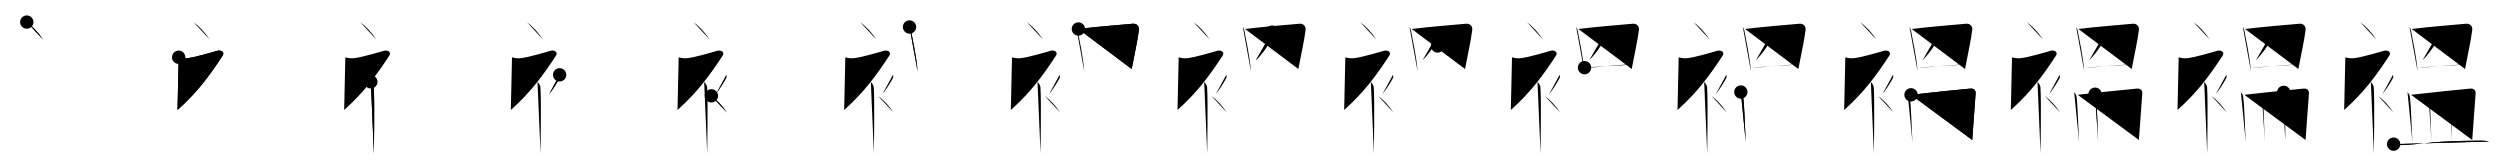 <svg class="stroke_order_diagram--svg_container_for_518662bcd5dda79658001573" style="height: 100px; width: 1500px;" viewbox="0 0 1500 100"><desc>Created with Snap</desc><defs></defs><line class="stroke_order_diagram--bounding_box" x1="1" x2="1499" y1="1" y2="1"></line><line class="stroke_order_diagram--bounding_box" x1="1" x2="1" y1="1" y2="99"></line><line class="stroke_order_diagram--bounding_box" x1="1" x2="1499" y1="99" y2="99"></line><line class="stroke_order_diagram--guide_line" x1="0" x2="1500" y1="50" y2="50"></line><line class="stroke_order_diagram--guide_line" x1="50" x2="50" y1="1" y2="99"></line><line class="stroke_order_diagram--bounding_box" x1="99" x2="99" y1="1" y2="99"></line><path class="stroke_order_diagram--current_path" d="M20.08,17.25c3.33,2.47,6.9,6.18,9.75,10.5" id="kvg:0891e-s1" kvg:type="㇔" transform="matrix(1,0,0,1,-4,-4)" xmlns:kvg="http://kanjivg.tagaini.net"></path><path class="stroke_order_diagram--current_path" d="M20.08,17.25c3.33,2.47,6.9,6.18,9.75,10.5" id="Ske2ya8hgo" kvg:type="㇔" transform="matrix(1,0,0,1,-4,-4)" xmlns:kvg="http://kanjivg.tagaini.net"></path><circle class="stroke_order_diagram--path_start" cx="20.08" cy="17.25" r="4" transform="matrix(1,0,0,1,-4,-4)"></circle><line class="stroke_order_diagram--guide_line" x1="150" x2="150" y1="1" y2="99"></line><line class="stroke_order_diagram--bounding_box" x1="199" x2="199" y1="1" y2="99"></line><path class="stroke_order_diagram--existing_path" d="M20.08,17.25c3.33,2.47,6.9,6.18,9.75,10.5" id="Ske2ya8hgr" kvg:type="㇔" transform="matrix(1,0,0,1,96,-4)" xmlns:kvg="http://kanjivg.tagaini.net"></path><path class="stroke_order_diagram--current_path" d="M11.2,38.36c0.94,0.39,2.85,0.69,4.46,0.61c4.34-0.22,16.37-3.83,18.69-4.49c2.33-0.66,4.58,0.83,3.26,2.85C29.86,49.15,22.75,59,10.5,70" id="kvg:0891e-s2" kvg:type="㇇" transform="matrix(1,0,0,1,96,-4)" xmlns:kvg="http://kanjivg.tagaini.net"></path><path class="stroke_order_diagram--current_path" d="M11.2,38.36c0.94,0.39,2.85,0.69,4.46,0.61c4.34-0.22,16.37-3.83,18.69-4.49c2.33-0.66,4.58,0.83,3.26,2.85C29.86,49.15,22.75,59,10.5,70" id="Ske2ya8hgt" kvg:type="㇇" transform="matrix(1,0,0,1,96,-4)" xmlns:kvg="http://kanjivg.tagaini.net"></path><circle class="stroke_order_diagram--path_start" cx="11.2" cy="38.36" r="4" transform="matrix(1,0,0,1,96,-4)"></circle><line class="stroke_order_diagram--guide_line" x1="250" x2="250" y1="1" y2="99"></line><line class="stroke_order_diagram--bounding_box" x1="299" x2="299" y1="1" y2="99"></line><path class="stroke_order_diagram--existing_path" d="M20.08,17.25c3.33,2.47,6.9,6.18,9.75,10.5" id="Ske2ya8hgw" kvg:type="㇔" transform="matrix(1,0,0,1,196,-4)" xmlns:kvg="http://kanjivg.tagaini.net"></path><path class="stroke_order_diagram--existing_path" d="M11.2,38.36c0.94,0.39,2.85,0.69,4.46,0.61c4.34-0.22,16.37-3.83,18.69-4.49c2.33-0.66,4.58,0.83,3.26,2.85C29.86,49.15,22.75,59,10.5,70" id="Ske2ya8hgx" kvg:type="㇇" transform="matrix(1,0,0,1,196,-4)" xmlns:kvg="http://kanjivg.tagaini.net"></path><path class="stroke_order_diagram--current_path" d="M26.5,53.11c0.12,0.29,1.65,1.53,1.77,3.39c0.57,8.93,0.06,36.7,0.06,39.75" id="kvg:0891e-s3" kvg:type="㇑" transform="matrix(1,0,0,1,196,-4)" xmlns:kvg="http://kanjivg.tagaini.net"></path><path class="stroke_order_diagram--current_path" d="M26.5,53.11c0.12,0.29,1.65,1.53,1.77,3.39c0.57,8.93,0.06,36.7,0.06,39.75" id="Ske2ya8hgz" kvg:type="㇑" transform="matrix(1,0,0,1,196,-4)" xmlns:kvg="http://kanjivg.tagaini.net"></path><circle class="stroke_order_diagram--path_start" cx="26.5" cy="53.11" r="4" transform="matrix(1,0,0,1,196,-4)"></circle><line class="stroke_order_diagram--guide_line" x1="350" x2="350" y1="1" y2="99"></line><line class="stroke_order_diagram--bounding_box" x1="399" x2="399" y1="1" y2="99"></line><path class="stroke_order_diagram--existing_path" d="M20.08,17.25c3.33,2.47,6.9,6.18,9.75,10.5" id="Ske2ya8hg12" kvg:type="㇔" transform="matrix(1,0,0,1,296,-4)" xmlns:kvg="http://kanjivg.tagaini.net"></path><path class="stroke_order_diagram--existing_path" d="M11.2,38.36c0.94,0.39,2.85,0.69,4.46,0.61c4.34-0.22,16.37-3.83,18.69-4.49c2.33-0.66,4.58,0.83,3.26,2.85C29.86,49.15,22.75,59,10.5,70" id="Ske2ya8hg13" kvg:type="㇇" transform="matrix(1,0,0,1,296,-4)" xmlns:kvg="http://kanjivg.tagaini.net"></path><path class="stroke_order_diagram--existing_path" d="M26.5,53.11c0.12,0.29,1.65,1.53,1.77,3.39c0.57,8.93,0.06,36.7,0.06,39.75" id="Ske2ya8hg14" kvg:type="㇑" transform="matrix(1,0,0,1,296,-4)" xmlns:kvg="http://kanjivg.tagaini.net"></path><path class="stroke_order_diagram--current_path" d="M39.78,48.89c0.17,0.95,0.34,1.21,0,1.9c-1.04,2.09-4.25,7.23-6.33,9.71" id="kvg:0891e-s4" kvg:type="㇒" transform="matrix(1,0,0,1,296,-4)" xmlns:kvg="http://kanjivg.tagaini.net"></path><path class="stroke_order_diagram--current_path" d="M39.78,48.89c0.17,0.95,0.34,1.21,0,1.9c-1.04,2.09-4.25,7.23-6.33,9.71" id="Ske2ya8hg16" kvg:type="㇒" transform="matrix(1,0,0,1,296,-4)" xmlns:kvg="http://kanjivg.tagaini.net"></path><circle class="stroke_order_diagram--path_start" cx="39.78" cy="48.89" r="4" transform="matrix(1,0,0,1,296,-4)"></circle><line class="stroke_order_diagram--guide_line" x1="450" x2="450" y1="1" y2="99"></line><line class="stroke_order_diagram--bounding_box" x1="499" x2="499" y1="1" y2="99"></line><path class="stroke_order_diagram--existing_path" d="M20.08,17.25c3.33,2.47,6.9,6.18,9.75,10.5" id="Ske2ya8hg19" kvg:type="㇔" transform="matrix(1,0,0,1,396,-4)" xmlns:kvg="http://kanjivg.tagaini.net"></path><path class="stroke_order_diagram--existing_path" d="M11.2,38.36c0.94,0.39,2.85,0.69,4.46,0.61c4.34-0.22,16.37-3.83,18.69-4.49c2.33-0.66,4.58,0.83,3.26,2.85C29.86,49.15,22.75,59,10.5,70" id="Ske2ya8hg1a" kvg:type="㇇" transform="matrix(1,0,0,1,396,-4)" xmlns:kvg="http://kanjivg.tagaini.net"></path><path class="stroke_order_diagram--existing_path" d="M26.5,53.11c0.12,0.29,1.65,1.53,1.77,3.39c0.57,8.93,0.06,36.7,0.06,39.75" id="Ske2ya8hg1b" kvg:type="㇑" transform="matrix(1,0,0,1,396,-4)" xmlns:kvg="http://kanjivg.tagaini.net"></path><path class="stroke_order_diagram--existing_path" d="M39.78,48.89c0.17,0.95,0.34,1.21,0,1.9c-1.04,2.09-4.25,7.23-6.33,9.71" id="Ske2ya8hg1c" kvg:type="㇒" transform="matrix(1,0,0,1,396,-4)" xmlns:kvg="http://kanjivg.tagaini.net"></path><path class="stroke_order_diagram--current_path" d="M30.83,61.5c3.16,2.35,6.54,5.88,9.25,10" id="kvg:0891e-s5" kvg:type="㇔" transform="matrix(1,0,0,1,396,-4)" xmlns:kvg="http://kanjivg.tagaini.net"></path><path class="stroke_order_diagram--current_path" d="M30.83,61.5c3.16,2.35,6.54,5.88,9.25,10" id="Ske2ya8hg1e" kvg:type="㇔" transform="matrix(1,0,0,1,396,-4)" xmlns:kvg="http://kanjivg.tagaini.net"></path><circle class="stroke_order_diagram--path_start" cx="30.83" cy="61.5" r="4" transform="matrix(1,0,0,1,396,-4)"></circle><line class="stroke_order_diagram--guide_line" x1="550" x2="550" y1="1" y2="99"></line><line class="stroke_order_diagram--bounding_box" x1="599" x2="599" y1="1" y2="99"></line><path class="stroke_order_diagram--existing_path" d="M20.08,17.25c3.33,2.47,6.9,6.18,9.75,10.5" id="Ske2ya8hg1h" kvg:type="㇔" transform="matrix(1,0,0,1,496,-4)" xmlns:kvg="http://kanjivg.tagaini.net"></path><path class="stroke_order_diagram--existing_path" d="M11.2,38.36c0.94,0.39,2.85,0.69,4.46,0.61c4.34-0.22,16.37-3.83,18.69-4.49c2.33-0.66,4.58,0.83,3.26,2.85C29.86,49.15,22.75,59,10.5,70" id="Ske2ya8hg1i" kvg:type="㇇" transform="matrix(1,0,0,1,496,-4)" xmlns:kvg="http://kanjivg.tagaini.net"></path><path class="stroke_order_diagram--existing_path" d="M26.5,53.11c0.12,0.29,1.65,1.53,1.77,3.39c0.57,8.93,0.06,36.7,0.06,39.75" id="Ske2ya8hg1j" kvg:type="㇑" transform="matrix(1,0,0,1,496,-4)" xmlns:kvg="http://kanjivg.tagaini.net"></path><path class="stroke_order_diagram--existing_path" d="M39.78,48.89c0.17,0.95,0.34,1.21,0,1.9c-1.04,2.09-4.25,7.23-6.33,9.71" id="Ske2ya8hg1k" kvg:type="㇒" transform="matrix(1,0,0,1,496,-4)" xmlns:kvg="http://kanjivg.tagaini.net"></path><path class="stroke_order_diagram--existing_path" d="M30.83,61.5c3.16,2.35,6.54,5.88,9.25,10" id="Ske2ya8hg1l" kvg:type="㇔" transform="matrix(1,0,0,1,496,-4)" xmlns:kvg="http://kanjivg.tagaini.net"></path><path class="stroke_order_diagram--current_path" d="M49.71,20.19c0.38,0.46,0.85,1.72,0.95,2.32c0.82,5.05,3.09,14.27,3.93,24.49" id="kvg:0891e-s6" kvg:type="㇑" transform="matrix(1,0,0,1,496,-4)" xmlns:kvg="http://kanjivg.tagaini.net"></path><path class="stroke_order_diagram--current_path" d="M49.71,20.19c0.38,0.46,0.85,1.72,0.95,2.32c0.82,5.05,3.09,14.27,3.93,24.49" id="Ske2ya8hg1n" kvg:type="㇑" transform="matrix(1,0,0,1,496,-4)" xmlns:kvg="http://kanjivg.tagaini.net"></path><circle class="stroke_order_diagram--path_start" cx="49.71" cy="20.19" r="4" transform="matrix(1,0,0,1,496,-4)"></circle><line class="stroke_order_diagram--guide_line" x1="650" x2="650" y1="1" y2="99"></line><line class="stroke_order_diagram--bounding_box" x1="699" x2="699" y1="1" y2="99"></line><path class="stroke_order_diagram--existing_path" d="M20.08,17.25c3.33,2.47,6.9,6.18,9.75,10.5" id="Ske2ya8hg1q" kvg:type="㇔" transform="matrix(1,0,0,1,596,-4)" xmlns:kvg="http://kanjivg.tagaini.net"></path><path class="stroke_order_diagram--existing_path" d="M11.2,38.36c0.94,0.39,2.85,0.69,4.46,0.61c4.34-0.22,16.37-3.83,18.69-4.49c2.33-0.66,4.58,0.83,3.26,2.85C29.86,49.15,22.75,59,10.5,70" id="Ske2ya8hg1r" kvg:type="㇇" transform="matrix(1,0,0,1,596,-4)" xmlns:kvg="http://kanjivg.tagaini.net"></path><path class="stroke_order_diagram--existing_path" d="M26.5,53.11c0.12,0.29,1.65,1.53,1.77,3.39c0.57,8.93,0.06,36.7,0.06,39.75" id="Ske2ya8hg1s" kvg:type="㇑" transform="matrix(1,0,0,1,596,-4)" xmlns:kvg="http://kanjivg.tagaini.net"></path><path class="stroke_order_diagram--existing_path" d="M39.78,48.89c0.17,0.95,0.34,1.21,0,1.9c-1.04,2.09-4.25,7.23-6.33,9.71" id="Ske2ya8hg1t" kvg:type="㇒" transform="matrix(1,0,0,1,596,-4)" xmlns:kvg="http://kanjivg.tagaini.net"></path><path class="stroke_order_diagram--existing_path" d="M30.83,61.5c3.16,2.35,6.54,5.88,9.25,10" id="Ske2ya8hg1u" kvg:type="㇔" transform="matrix(1,0,0,1,596,-4)" xmlns:kvg="http://kanjivg.tagaini.net"></path><path class="stroke_order_diagram--existing_path" d="M49.71,20.19c0.38,0.46,0.85,1.72,0.95,2.32c0.82,5.05,3.09,14.27,3.93,24.49" id="Ske2ya8hg1v" kvg:type="㇑" transform="matrix(1,0,0,1,596,-4)" xmlns:kvg="http://kanjivg.tagaini.net"></path><path class="stroke_order_diagram--current_path" d="M51.03,21.39c10.44-1.33,26.49-2.58,32.63-3.15c2.47-0.23,3.92,1.64,3.7,3.63c-0.72,6.29-2.95,15.91-4.34,23.54" id="kvg:0891e-s7" kvg:type="㇕a" transform="matrix(1,0,0,1,596,-4)" xmlns:kvg="http://kanjivg.tagaini.net"></path><path class="stroke_order_diagram--current_path" d="M51.03,21.39c10.44-1.33,26.49-2.58,32.63-3.15c2.47-0.23,3.92,1.64,3.7,3.63c-0.72,6.29-2.95,15.91-4.34,23.54" id="Ske2ya8hg1x" kvg:type="㇕a" transform="matrix(1,0,0,1,596,-4)" xmlns:kvg="http://kanjivg.tagaini.net"></path><circle class="stroke_order_diagram--path_start" cx="51.03" cy="21.39" r="4" transform="matrix(1,0,0,1,596,-4)"></circle><line class="stroke_order_diagram--guide_line" x1="750" x2="750" y1="1" y2="99"></line><line class="stroke_order_diagram--bounding_box" x1="799" x2="799" y1="1" y2="99"></line><path class="stroke_order_diagram--existing_path" d="M20.08,17.25c3.33,2.47,6.9,6.18,9.75,10.5" id="Ske2ya8hg20" kvg:type="㇔" transform="matrix(1,0,0,1,696,-4)" xmlns:kvg="http://kanjivg.tagaini.net"></path><path class="stroke_order_diagram--existing_path" d="M11.2,38.36c0.94,0.39,2.85,0.69,4.46,0.61c4.34-0.22,16.37-3.83,18.69-4.49c2.33-0.66,4.58,0.83,3.26,2.85C29.86,49.15,22.75,59,10.5,70" id="Ske2ya8hg21" kvg:type="㇇" transform="matrix(1,0,0,1,696,-4)" xmlns:kvg="http://kanjivg.tagaini.net"></path><path class="stroke_order_diagram--existing_path" d="M26.5,53.11c0.12,0.29,1.65,1.53,1.77,3.39c0.57,8.93,0.06,36.7,0.06,39.75" id="Ske2ya8hg22" kvg:type="㇑" transform="matrix(1,0,0,1,696,-4)" xmlns:kvg="http://kanjivg.tagaini.net"></path><path class="stroke_order_diagram--existing_path" d="M39.78,48.89c0.17,0.95,0.34,1.21,0,1.9c-1.04,2.09-4.25,7.23-6.33,9.71" id="Ske2ya8hg23" kvg:type="㇒" transform="matrix(1,0,0,1,696,-4)" xmlns:kvg="http://kanjivg.tagaini.net"></path><path class="stroke_order_diagram--existing_path" d="M30.83,61.5c3.16,2.35,6.54,5.88,9.25,10" id="Ske2ya8hg24" kvg:type="㇔" transform="matrix(1,0,0,1,696,-4)" xmlns:kvg="http://kanjivg.tagaini.net"></path><path class="stroke_order_diagram--existing_path" d="M49.71,20.19c0.38,0.46,0.85,1.72,0.95,2.32c0.82,5.05,3.09,14.27,3.93,24.49" id="Ske2ya8hg25" kvg:type="㇑" transform="matrix(1,0,0,1,696,-4)" xmlns:kvg="http://kanjivg.tagaini.net"></path><path class="stroke_order_diagram--existing_path" d="M51.03,21.39c10.44-1.33,26.49-2.58,32.63-3.15c2.47-0.23,3.92,1.64,3.7,3.63c-0.72,6.29-2.95,15.91-4.34,23.54" id="Ske2ya8hg26" kvg:type="㇕a" transform="matrix(1,0,0,1,696,-4)" xmlns:kvg="http://kanjivg.tagaini.net"></path><path class="stroke_order_diagram--current_path" d="M67.25,23.28c0.07,0.36,0.27,1.13,0.15,1.68c-0.71,3.25-3.9,9.04-9.89,15.24" id="kvg:0891e-s8" kvg:type="㇒" transform="matrix(1,0,0,1,696,-4)" xmlns:kvg="http://kanjivg.tagaini.net"></path><path class="stroke_order_diagram--current_path" d="M67.25,23.28c0.07,0.36,0.27,1.13,0.15,1.68c-0.71,3.25-3.9,9.04-9.89,15.24" id="Ske2ya8hg28" kvg:type="㇒" transform="matrix(1,0,0,1,696,-4)" xmlns:kvg="http://kanjivg.tagaini.net"></path><circle class="stroke_order_diagram--path_start" cx="67.25" cy="23.28" r="4" transform="matrix(1,0,0,1,696,-4)"></circle><line class="stroke_order_diagram--guide_line" x1="850" x2="850" y1="1" y2="99"></line><line class="stroke_order_diagram--bounding_box" x1="899" x2="899" y1="1" y2="99"></line><path class="stroke_order_diagram--existing_path" d="M20.08,17.25c3.33,2.47,6.9,6.18,9.75,10.5" id="Ske2ya8hg2b" kvg:type="㇔" transform="matrix(1,0,0,1,796,-4)" xmlns:kvg="http://kanjivg.tagaini.net"></path><path class="stroke_order_diagram--existing_path" d="M11.2,38.36c0.94,0.39,2.85,0.69,4.46,0.61c4.34-0.22,16.37-3.83,18.69-4.49c2.33-0.66,4.58,0.83,3.26,2.85C29.86,49.15,22.75,59,10.5,70" id="Ske2ya8hg2c" kvg:type="㇇" transform="matrix(1,0,0,1,796,-4)" xmlns:kvg="http://kanjivg.tagaini.net"></path><path class="stroke_order_diagram--existing_path" d="M26.5,53.11c0.12,0.29,1.65,1.53,1.77,3.39c0.57,8.93,0.06,36.7,0.06,39.75" id="Ske2ya8hg2d" kvg:type="㇑" transform="matrix(1,0,0,1,796,-4)" xmlns:kvg="http://kanjivg.tagaini.net"></path><path class="stroke_order_diagram--existing_path" d="M39.78,48.89c0.17,0.95,0.34,1.21,0,1.9c-1.04,2.09-4.25,7.23-6.33,9.71" id="Ske2ya8hg2e" kvg:type="㇒" transform="matrix(1,0,0,1,796,-4)" xmlns:kvg="http://kanjivg.tagaini.net"></path><path class="stroke_order_diagram--existing_path" d="M30.83,61.5c3.16,2.35,6.54,5.88,9.25,10" id="Ske2ya8hg2f" kvg:type="㇔" transform="matrix(1,0,0,1,796,-4)" xmlns:kvg="http://kanjivg.tagaini.net"></path><path class="stroke_order_diagram--existing_path" d="M49.71,20.19c0.38,0.46,0.85,1.72,0.95,2.32c0.82,5.05,3.09,14.27,3.93,24.49" id="Ske2ya8hg2g" kvg:type="㇑" transform="matrix(1,0,0,1,796,-4)" xmlns:kvg="http://kanjivg.tagaini.net"></path><path class="stroke_order_diagram--existing_path" d="M51.03,21.39c10.44-1.33,26.49-2.58,32.63-3.15c2.47-0.23,3.92,1.64,3.7,3.63c-0.72,6.29-2.95,15.91-4.34,23.54" id="Ske2ya8hg2h" kvg:type="㇕a" transform="matrix(1,0,0,1,796,-4)" xmlns:kvg="http://kanjivg.tagaini.net"></path><path class="stroke_order_diagram--existing_path" d="M67.25,23.28c0.07,0.36,0.27,1.13,0.15,1.68c-0.71,3.25-3.9,9.04-9.89,15.24" id="Ske2ya8hg2i" kvg:type="㇒" transform="matrix(1,0,0,1,796,-4)" xmlns:kvg="http://kanjivg.tagaini.net"></path><path class="stroke_order_diagram--current_path" d="M66.54,31.58c4.44,0.86,10.91,4.31,12.01,5.99" id="kvg:0891e-s9" kvg:type="㇔/㇏" transform="matrix(1,0,0,1,796,-4)" xmlns:kvg="http://kanjivg.tagaini.net"></path><path class="stroke_order_diagram--current_path" d="M66.54,31.58c4.44,0.86,10.91,4.31,12.01,5.99" id="Ske2ya8hg2k" kvg:type="㇔/㇏" transform="matrix(1,0,0,1,796,-4)" xmlns:kvg="http://kanjivg.tagaini.net"></path><circle class="stroke_order_diagram--path_start" cx="66.54" cy="31.58" r="4" transform="matrix(1,0,0,1,796,-4)"></circle><line class="stroke_order_diagram--guide_line" x1="950" x2="950" y1="1" y2="99"></line><line class="stroke_order_diagram--bounding_box" x1="999" x2="999" y1="1" y2="99"></line><path class="stroke_order_diagram--existing_path" d="M20.08,17.25c3.33,2.47,6.9,6.18,9.75,10.5" id="Ske2ya8hg2n" kvg:type="㇔" transform="matrix(1,0,0,1,896,-4)" xmlns:kvg="http://kanjivg.tagaini.net"></path><path class="stroke_order_diagram--existing_path" d="M11.2,38.36c0.94,0.39,2.85,0.69,4.46,0.61c4.34-0.22,16.37-3.83,18.69-4.49c2.33-0.66,4.58,0.83,3.26,2.85C29.86,49.15,22.75,59,10.5,70" id="Ske2ya8hg2o" kvg:type="㇇" transform="matrix(1,0,0,1,896,-4)" xmlns:kvg="http://kanjivg.tagaini.net"></path><path class="stroke_order_diagram--existing_path" d="M26.5,53.11c0.12,0.29,1.65,1.53,1.77,3.39c0.57,8.93,0.06,36.7,0.06,39.75" id="Ske2ya8hg2p" kvg:type="㇑" transform="matrix(1,0,0,1,896,-4)" xmlns:kvg="http://kanjivg.tagaini.net"></path><path class="stroke_order_diagram--existing_path" d="M39.78,48.89c0.17,0.95,0.34,1.21,0,1.9c-1.04,2.09-4.25,7.23-6.33,9.71" id="Ske2ya8hg2q" kvg:type="㇒" transform="matrix(1,0,0,1,896,-4)" xmlns:kvg="http://kanjivg.tagaini.net"></path><path class="stroke_order_diagram--existing_path" d="M30.83,61.5c3.16,2.35,6.54,5.88,9.25,10" id="Ske2ya8hg2r" kvg:type="㇔" transform="matrix(1,0,0,1,896,-4)" xmlns:kvg="http://kanjivg.tagaini.net"></path><path class="stroke_order_diagram--existing_path" d="M49.71,20.19c0.38,0.46,0.85,1.72,0.95,2.32c0.82,5.05,3.09,14.27,3.93,24.49" id="Ske2ya8hg2s" kvg:type="㇑" transform="matrix(1,0,0,1,896,-4)" xmlns:kvg="http://kanjivg.tagaini.net"></path><path class="stroke_order_diagram--existing_path" d="M51.03,21.39c10.44-1.33,26.49-2.58,32.63-3.15c2.47-0.23,3.92,1.64,3.7,3.63c-0.72,6.29-2.95,15.91-4.34,23.54" id="Ske2ya8hg2t" kvg:type="㇕a" transform="matrix(1,0,0,1,896,-4)" xmlns:kvg="http://kanjivg.tagaini.net"></path><path class="stroke_order_diagram--existing_path" d="M67.25,23.28c0.07,0.36,0.27,1.13,0.15,1.68c-0.71,3.25-3.9,9.04-9.89,15.24" id="Ske2ya8hg2u" kvg:type="㇒" transform="matrix(1,0,0,1,896,-4)" xmlns:kvg="http://kanjivg.tagaini.net"></path><path class="stroke_order_diagram--existing_path" d="M66.54,31.58c4.44,0.86,10.91,4.31,12.01,5.99" id="Ske2ya8hg2v" kvg:type="㇔/㇏" transform="matrix(1,0,0,1,896,-4)" xmlns:kvg="http://kanjivg.tagaini.net"></path><path class="stroke_order_diagram--current_path" d="M54.71,44.59c7.35,0,18.61-1.74,28.76-1.89" id="kvg:0891e-s10" kvg:type="㇐a" transform="matrix(1,0,0,1,896,-4)" xmlns:kvg="http://kanjivg.tagaini.net"></path><path class="stroke_order_diagram--current_path" d="M54.71,44.59c7.35,0,18.61-1.74,28.76-1.89" id="Ske2ya8hg2x" kvg:type="㇐a" transform="matrix(1,0,0,1,896,-4)" xmlns:kvg="http://kanjivg.tagaini.net"></path><circle class="stroke_order_diagram--path_start" cx="54.71" cy="44.59" r="4" transform="matrix(1,0,0,1,896,-4)"></circle><line class="stroke_order_diagram--guide_line" x1="1050" x2="1050" y1="1" y2="99"></line><line class="stroke_order_diagram--bounding_box" x1="1099" x2="1099" y1="1" y2="99"></line><path class="stroke_order_diagram--existing_path" d="M20.08,17.25c3.33,2.47,6.9,6.18,9.75,10.5" id="Ske2ya8hg30" kvg:type="㇔" transform="matrix(1,0,0,1,996,-4)" xmlns:kvg="http://kanjivg.tagaini.net"></path><path class="stroke_order_diagram--existing_path" d="M11.2,38.36c0.94,0.39,2.85,0.69,4.46,0.61c4.34-0.22,16.37-3.83,18.69-4.49c2.33-0.66,4.58,0.83,3.26,2.85C29.86,49.15,22.75,59,10.5,70" id="Ske2ya8hg31" kvg:type="㇇" transform="matrix(1,0,0,1,996,-4)" xmlns:kvg="http://kanjivg.tagaini.net"></path><path class="stroke_order_diagram--existing_path" d="M26.5,53.11c0.12,0.29,1.65,1.53,1.77,3.39c0.57,8.93,0.06,36.7,0.06,39.75" id="Ske2ya8hg32" kvg:type="㇑" transform="matrix(1,0,0,1,996,-4)" xmlns:kvg="http://kanjivg.tagaini.net"></path><path class="stroke_order_diagram--existing_path" d="M39.78,48.89c0.17,0.95,0.34,1.21,0,1.9c-1.04,2.09-4.25,7.23-6.33,9.71" id="Ske2ya8hg33" kvg:type="㇒" transform="matrix(1,0,0,1,996,-4)" xmlns:kvg="http://kanjivg.tagaini.net"></path><path class="stroke_order_diagram--existing_path" d="M30.83,61.5c3.16,2.35,6.54,5.88,9.25,10" id="Ske2ya8hg34" kvg:type="㇔" transform="matrix(1,0,0,1,996,-4)" xmlns:kvg="http://kanjivg.tagaini.net"></path><path class="stroke_order_diagram--existing_path" d="M49.71,20.19c0.38,0.46,0.85,1.72,0.95,2.32c0.82,5.05,3.09,14.27,3.93,24.49" id="Ske2ya8hg35" kvg:type="㇑" transform="matrix(1,0,0,1,996,-4)" xmlns:kvg="http://kanjivg.tagaini.net"></path><path class="stroke_order_diagram--existing_path" d="M51.03,21.39c10.44-1.33,26.49-2.58,32.63-3.15c2.47-0.23,3.92,1.64,3.7,3.63c-0.72,6.29-2.95,15.91-4.34,23.54" id="Ske2ya8hg36" kvg:type="㇕a" transform="matrix(1,0,0,1,996,-4)" xmlns:kvg="http://kanjivg.tagaini.net"></path><path class="stroke_order_diagram--existing_path" d="M67.25,23.28c0.07,0.36,0.27,1.13,0.15,1.68c-0.71,3.25-3.9,9.04-9.89,15.24" id="Ske2ya8hg37" kvg:type="㇒" transform="matrix(1,0,0,1,996,-4)" xmlns:kvg="http://kanjivg.tagaini.net"></path><path class="stroke_order_diagram--existing_path" d="M66.54,31.58c4.44,0.86,10.91,4.31,12.01,5.99" id="Ske2ya8hg38" kvg:type="㇔/㇏" transform="matrix(1,0,0,1,996,-4)" xmlns:kvg="http://kanjivg.tagaini.net"></path><path class="stroke_order_diagram--existing_path" d="M54.71,44.59c7.35,0,18.61-1.74,28.76-1.89" id="Ske2ya8hg39" kvg:type="㇐a" transform="matrix(1,0,0,1,996,-4)" xmlns:kvg="http://kanjivg.tagaini.net"></path><path class="stroke_order_diagram--current_path" d="M48.5,59.22c0.52,0.78,1.19,1.63,1.31,2.3c0.88,5.28,1.08,18.53,1.68,28.01" id="kvg:0891e-s11" kvg:type="㇑a" transform="matrix(1,0,0,1,996,-4)" xmlns:kvg="http://kanjivg.tagaini.net"></path><path class="stroke_order_diagram--current_path" d="M48.5,59.22c0.52,0.78,1.19,1.63,1.31,2.3c0.88,5.28,1.08,18.53,1.68,28.01" id="Ske2ya8hg3b" kvg:type="㇑a" transform="matrix(1,0,0,1,996,-4)" xmlns:kvg="http://kanjivg.tagaini.net"></path><circle class="stroke_order_diagram--path_start" cx="48.5" cy="59.22" r="4" transform="matrix(1,0,0,1,996,-4)"></circle><line class="stroke_order_diagram--guide_line" x1="1150" x2="1150" y1="1" y2="99"></line><line class="stroke_order_diagram--bounding_box" x1="1199" x2="1199" y1="1" y2="99"></line><path class="stroke_order_diagram--existing_path" d="M20.08,17.25c3.33,2.47,6.9,6.18,9.75,10.5" id="Ske2ya8hg3e" kvg:type="㇔" transform="matrix(1,0,0,1,1096,-4)" xmlns:kvg="http://kanjivg.tagaini.net"></path><path class="stroke_order_diagram--existing_path" d="M11.2,38.36c0.94,0.39,2.85,0.69,4.46,0.61c4.34-0.22,16.37-3.83,18.69-4.49c2.33-0.66,4.58,0.83,3.26,2.85C29.86,49.15,22.75,59,10.5,70" id="Ske2ya8hg3f" kvg:type="㇇" transform="matrix(1,0,0,1,1096,-4)" xmlns:kvg="http://kanjivg.tagaini.net"></path><path class="stroke_order_diagram--existing_path" d="M26.5,53.11c0.12,0.29,1.65,1.53,1.77,3.39c0.57,8.93,0.06,36.7,0.06,39.75" id="Ske2ya8hg3g" kvg:type="㇑" transform="matrix(1,0,0,1,1096,-4)" xmlns:kvg="http://kanjivg.tagaini.net"></path><path class="stroke_order_diagram--existing_path" d="M39.78,48.89c0.17,0.95,0.34,1.21,0,1.9c-1.04,2.09-4.25,7.23-6.33,9.71" id="Ske2ya8hg3h" kvg:type="㇒" transform="matrix(1,0,0,1,1096,-4)" xmlns:kvg="http://kanjivg.tagaini.net"></path><path class="stroke_order_diagram--existing_path" d="M30.83,61.5c3.16,2.35,6.54,5.88,9.25,10" id="Ske2ya8hg3i" kvg:type="㇔" transform="matrix(1,0,0,1,1096,-4)" xmlns:kvg="http://kanjivg.tagaini.net"></path><path class="stroke_order_diagram--existing_path" d="M49.71,20.19c0.38,0.46,0.85,1.72,0.95,2.32c0.82,5.05,3.09,14.27,3.93,24.49" id="Ske2ya8hg3j" kvg:type="㇑" transform="matrix(1,0,0,1,1096,-4)" xmlns:kvg="http://kanjivg.tagaini.net"></path><path class="stroke_order_diagram--existing_path" d="M51.03,21.39c10.44-1.33,26.49-2.58,32.63-3.15c2.47-0.23,3.92,1.64,3.7,3.63c-0.72,6.29-2.95,15.91-4.34,23.54" id="Ske2ya8hg3k" kvg:type="㇕a" transform="matrix(1,0,0,1,1096,-4)" xmlns:kvg="http://kanjivg.tagaini.net"></path><path class="stroke_order_diagram--existing_path" d="M67.25,23.28c0.07,0.36,0.27,1.13,0.15,1.68c-0.71,3.25-3.9,9.04-9.89,15.24" id="Ske2ya8hg3l" kvg:type="㇒" transform="matrix(1,0,0,1,1096,-4)" xmlns:kvg="http://kanjivg.tagaini.net"></path><path class="stroke_order_diagram--existing_path" d="M66.54,31.58c4.44,0.86,10.91,4.31,12.01,5.99" id="Ske2ya8hg3m" kvg:type="㇔/㇏" transform="matrix(1,0,0,1,1096,-4)" xmlns:kvg="http://kanjivg.tagaini.net"></path><path class="stroke_order_diagram--existing_path" d="M54.71,44.59c7.35,0,18.61-1.74,28.76-1.89" id="Ske2ya8hg3n" kvg:type="㇐a" transform="matrix(1,0,0,1,1096,-4)" xmlns:kvg="http://kanjivg.tagaini.net"></path><path class="stroke_order_diagram--existing_path" d="M48.5,59.22c0.52,0.78,1.19,1.63,1.31,2.3c0.88,5.28,1.08,18.53,1.68,28.01" id="Ske2ya8hg3o" kvg:type="㇑a" transform="matrix(1,0,0,1,1096,-4)" xmlns:kvg="http://kanjivg.tagaini.net"></path><path class="stroke_order_diagram--current_path" d="M50.61,60.88c9.33-1.09,32.27-3.5,35.65-3.73c2.12-0.14,3.31,1.04,3.09,3.2C89.04,63.41,88,80,87.34,88" id="kvg:0891e-s12" kvg:type="㇕b" transform="matrix(1,0,0,1,1096,-4)" xmlns:kvg="http://kanjivg.tagaini.net"></path><path class="stroke_order_diagram--current_path" d="M50.61,60.88c9.33-1.09,32.27-3.5,35.65-3.73c2.12-0.14,3.31,1.04,3.09,3.2C89.04,63.41,88,80,87.34,88" id="Ske2ya8hg3q" kvg:type="㇕b" transform="matrix(1,0,0,1,1096,-4)" xmlns:kvg="http://kanjivg.tagaini.net"></path><circle class="stroke_order_diagram--path_start" cx="50.61" cy="60.88" r="4" transform="matrix(1,0,0,1,1096,-4)"></circle><line class="stroke_order_diagram--guide_line" x1="1250" x2="1250" y1="1" y2="99"></line><line class="stroke_order_diagram--bounding_box" x1="1299" x2="1299" y1="1" y2="99"></line><path class="stroke_order_diagram--existing_path" d="M20.08,17.25c3.33,2.47,6.9,6.18,9.75,10.5" id="Ske2ya8hg3t" kvg:type="㇔" transform="matrix(1,0,0,1,1196,-4)" xmlns:kvg="http://kanjivg.tagaini.net"></path><path class="stroke_order_diagram--existing_path" d="M11.2,38.36c0.94,0.39,2.85,0.69,4.46,0.61c4.34-0.22,16.37-3.83,18.69-4.49c2.33-0.66,4.58,0.83,3.26,2.85C29.86,49.15,22.75,59,10.5,70" id="Ske2ya8hg3u" kvg:type="㇇" transform="matrix(1,0,0,1,1196,-4)" xmlns:kvg="http://kanjivg.tagaini.net"></path><path class="stroke_order_diagram--existing_path" d="M26.5,53.11c0.12,0.29,1.65,1.53,1.77,3.39c0.57,8.93,0.06,36.7,0.06,39.75" id="Ske2ya8hg3v" kvg:type="㇑" transform="matrix(1,0,0,1,1196,-4)" xmlns:kvg="http://kanjivg.tagaini.net"></path><path class="stroke_order_diagram--existing_path" d="M39.78,48.89c0.17,0.95,0.34,1.21,0,1.9c-1.04,2.09-4.25,7.23-6.33,9.71" id="Ske2ya8hg3w" kvg:type="㇒" transform="matrix(1,0,0,1,1196,-4)" xmlns:kvg="http://kanjivg.tagaini.net"></path><path class="stroke_order_diagram--existing_path" d="M30.83,61.5c3.16,2.35,6.54,5.88,9.25,10" id="Ske2ya8hg3x" kvg:type="㇔" transform="matrix(1,0,0,1,1196,-4)" xmlns:kvg="http://kanjivg.tagaini.net"></path><path class="stroke_order_diagram--existing_path" d="M49.71,20.19c0.38,0.46,0.85,1.72,0.95,2.32c0.82,5.05,3.09,14.27,3.93,24.49" id="Ske2ya8hg3y" kvg:type="㇑" transform="matrix(1,0,0,1,1196,-4)" xmlns:kvg="http://kanjivg.tagaini.net"></path><path class="stroke_order_diagram--existing_path" d="M51.03,21.39c10.44-1.33,26.49-2.58,32.63-3.15c2.47-0.23,3.92,1.64,3.7,3.63c-0.72,6.29-2.95,15.91-4.34,23.54" id="Ske2ya8hg3z" kvg:type="㇕a" transform="matrix(1,0,0,1,1196,-4)" xmlns:kvg="http://kanjivg.tagaini.net"></path><path class="stroke_order_diagram--existing_path" d="M67.25,23.28c0.07,0.36,0.27,1.13,0.15,1.68c-0.71,3.25-3.9,9.04-9.89,15.24" id="Ske2ya8hg40" kvg:type="㇒" transform="matrix(1,0,0,1,1196,-4)" xmlns:kvg="http://kanjivg.tagaini.net"></path><path class="stroke_order_diagram--existing_path" d="M66.54,31.58c4.44,0.86,10.91,4.31,12.01,5.99" id="Ske2ya8hg41" kvg:type="㇔/㇏" transform="matrix(1,0,0,1,1196,-4)" xmlns:kvg="http://kanjivg.tagaini.net"></path><path class="stroke_order_diagram--existing_path" d="M54.71,44.59c7.35,0,18.61-1.74,28.76-1.89" id="Ske2ya8hg42" kvg:type="㇐a" transform="matrix(1,0,0,1,1196,-4)" xmlns:kvg="http://kanjivg.tagaini.net"></path><path class="stroke_order_diagram--existing_path" d="M48.5,59.22c0.52,0.78,1.19,1.63,1.31,2.3c0.88,5.28,1.08,18.53,1.68,28.01" id="Ske2ya8hg43" kvg:type="㇑a" transform="matrix(1,0,0,1,1196,-4)" xmlns:kvg="http://kanjivg.tagaini.net"></path><path class="stroke_order_diagram--existing_path" d="M50.61,60.88c9.33-1.09,32.27-3.5,35.65-3.73c2.12-0.14,3.31,1.04,3.09,3.2C89.04,63.41,88,80,87.34,88" id="Ske2ya8hg44" kvg:type="㇕b" transform="matrix(1,0,0,1,1196,-4)" xmlns:kvg="http://kanjivg.tagaini.net"></path><path class="stroke_order_diagram--current_path" d="M61.05,60.53c0.22,0.5,0.44,0.92,0.53,1.55c0.75,4.98,0.8,18.07,1.32,27.01" id="kvg:0891e-s13" kvg:type="㇑a" transform="matrix(1,0,0,1,1196,-4)" xmlns:kvg="http://kanjivg.tagaini.net"></path><path class="stroke_order_diagram--current_path" d="M61.05,60.53c0.22,0.5,0.44,0.92,0.53,1.55c0.75,4.98,0.8,18.07,1.32,27.01" id="Ske2ya8hg46" kvg:type="㇑a" transform="matrix(1,0,0,1,1196,-4)" xmlns:kvg="http://kanjivg.tagaini.net"></path><circle class="stroke_order_diagram--path_start" cx="61.05" cy="60.53" r="4" transform="matrix(1,0,0,1,1196,-4)"></circle><line class="stroke_order_diagram--guide_line" x1="1350" x2="1350" y1="1" y2="99"></line><line class="stroke_order_diagram--bounding_box" x1="1399" x2="1399" y1="1" y2="99"></line><path class="stroke_order_diagram--existing_path" d="M20.08,17.25c3.33,2.47,6.9,6.18,9.75,10.5" id="Ske2ya8hg49" kvg:type="㇔" transform="matrix(1,0,0,1,1296,-4)" xmlns:kvg="http://kanjivg.tagaini.net"></path><path class="stroke_order_diagram--existing_path" d="M11.2,38.36c0.94,0.39,2.85,0.69,4.46,0.61c4.34-0.22,16.37-3.83,18.69-4.49c2.33-0.66,4.58,0.83,3.26,2.85C29.86,49.15,22.75,59,10.5,70" id="Ske2ya8hg4a" kvg:type="㇇" transform="matrix(1,0,0,1,1296,-4)" xmlns:kvg="http://kanjivg.tagaini.net"></path><path class="stroke_order_diagram--existing_path" d="M26.5,53.11c0.12,0.29,1.65,1.53,1.77,3.39c0.57,8.93,0.06,36.7,0.06,39.75" id="Ske2ya8hg4b" kvg:type="㇑" transform="matrix(1,0,0,1,1296,-4)" xmlns:kvg="http://kanjivg.tagaini.net"></path><path class="stroke_order_diagram--existing_path" d="M39.78,48.89c0.17,0.95,0.34,1.21,0,1.9c-1.04,2.09-4.25,7.23-6.33,9.71" id="Ske2ya8hg4c" kvg:type="㇒" transform="matrix(1,0,0,1,1296,-4)" xmlns:kvg="http://kanjivg.tagaini.net"></path><path class="stroke_order_diagram--existing_path" d="M30.83,61.5c3.16,2.35,6.54,5.88,9.25,10" id="Ske2ya8hg4d" kvg:type="㇔" transform="matrix(1,0,0,1,1296,-4)" xmlns:kvg="http://kanjivg.tagaini.net"></path><path class="stroke_order_diagram--existing_path" d="M49.71,20.19c0.38,0.46,0.85,1.72,0.95,2.32c0.82,5.05,3.09,14.27,3.93,24.49" id="Ske2ya8hg4e" kvg:type="㇑" transform="matrix(1,0,0,1,1296,-4)" xmlns:kvg="http://kanjivg.tagaini.net"></path><path class="stroke_order_diagram--existing_path" d="M51.03,21.39c10.44-1.33,26.49-2.58,32.63-3.15c2.47-0.23,3.92,1.64,3.7,3.63c-0.72,6.29-2.95,15.91-4.34,23.54" id="Ske2ya8hg4f" kvg:type="㇕a" transform="matrix(1,0,0,1,1296,-4)" xmlns:kvg="http://kanjivg.tagaini.net"></path><path class="stroke_order_diagram--existing_path" d="M67.25,23.28c0.07,0.36,0.27,1.13,0.15,1.68c-0.71,3.25-3.9,9.04-9.89,15.24" id="Ske2ya8hg4g" kvg:type="㇒" transform="matrix(1,0,0,1,1296,-4)" xmlns:kvg="http://kanjivg.tagaini.net"></path><path class="stroke_order_diagram--existing_path" d="M66.54,31.58c4.44,0.86,10.91,4.31,12.01,5.99" id="Ske2ya8hg4h" kvg:type="㇔/㇏" transform="matrix(1,0,0,1,1296,-4)" xmlns:kvg="http://kanjivg.tagaini.net"></path><path class="stroke_order_diagram--existing_path" d="M54.71,44.59c7.35,0,18.61-1.74,28.76-1.89" id="Ske2ya8hg4i" kvg:type="㇐a" transform="matrix(1,0,0,1,1296,-4)" xmlns:kvg="http://kanjivg.tagaini.net"></path><path class="stroke_order_diagram--existing_path" d="M48.5,59.22c0.52,0.78,1.19,1.63,1.31,2.3c0.88,5.28,1.08,18.53,1.68,28.01" id="Ske2ya8hg4j" kvg:type="㇑a" transform="matrix(1,0,0,1,1296,-4)" xmlns:kvg="http://kanjivg.tagaini.net"></path><path class="stroke_order_diagram--existing_path" d="M50.61,60.88c9.33-1.09,32.27-3.5,35.65-3.73c2.12-0.14,3.31,1.04,3.09,3.2C89.04,63.41,88,80,87.34,88" id="Ske2ya8hg4k" kvg:type="㇕b" transform="matrix(1,0,0,1,1296,-4)" xmlns:kvg="http://kanjivg.tagaini.net"></path><path class="stroke_order_diagram--existing_path" d="M61.05,60.53c0.22,0.5,0.44,0.92,0.53,1.55c0.75,4.98,0.8,18.07,1.32,27.01" id="Ske2ya8hg4l" kvg:type="㇑a" transform="matrix(1,0,0,1,1296,-4)" xmlns:kvg="http://kanjivg.tagaini.net"></path><path class="stroke_order_diagram--current_path" d="M74.23,59.41c0.4,0.6,0.72,1.63,0.71,2.41c-0.19,9.44,0.31,16.19,0.15,26.47" id="kvg:0891e-s14" kvg:type="㇑a" transform="matrix(1,0,0,1,1296,-4)" xmlns:kvg="http://kanjivg.tagaini.net"></path><path class="stroke_order_diagram--current_path" d="M74.23,59.41c0.4,0.6,0.72,1.63,0.71,2.41c-0.19,9.44,0.31,16.19,0.15,26.47" id="Ske2ya8hg4n" kvg:type="㇑a" transform="matrix(1,0,0,1,1296,-4)" xmlns:kvg="http://kanjivg.tagaini.net"></path><circle class="stroke_order_diagram--path_start" cx="74.23" cy="59.41" r="4" transform="matrix(1,0,0,1,1296,-4)"></circle><line class="stroke_order_diagram--guide_line" x1="1450" x2="1450" y1="1" y2="99"></line><line class="stroke_order_diagram--bounding_box" x1="1499" x2="1499" y1="1" y2="99"></line><path class="stroke_order_diagram--existing_path" d="M20.08,17.25c3.33,2.47,6.9,6.18,9.75,10.5" id="Ske2ya8hg4q" kvg:type="㇔" transform="matrix(1,0,0,1,1396,-4)" xmlns:kvg="http://kanjivg.tagaini.net"></path><path class="stroke_order_diagram--existing_path" d="M11.2,38.36c0.94,0.39,2.85,0.69,4.46,0.61c4.34-0.22,16.37-3.83,18.69-4.49c2.33-0.66,4.58,0.83,3.26,2.85C29.86,49.15,22.75,59,10.5,70" id="Ske2ya8hg4r" kvg:type="㇇" transform="matrix(1,0,0,1,1396,-4)" xmlns:kvg="http://kanjivg.tagaini.net"></path><path class="stroke_order_diagram--existing_path" d="M26.5,53.11c0.12,0.29,1.65,1.53,1.77,3.39c0.57,8.93,0.06,36.7,0.06,39.75" id="Ske2ya8hg4s" kvg:type="㇑" transform="matrix(1,0,0,1,1396,-4)" xmlns:kvg="http://kanjivg.tagaini.net"></path><path class="stroke_order_diagram--existing_path" d="M39.78,48.89c0.17,0.95,0.34,1.21,0,1.9c-1.04,2.09-4.25,7.23-6.33,9.71" id="Ske2ya8hg4t" kvg:type="㇒" transform="matrix(1,0,0,1,1396,-4)" xmlns:kvg="http://kanjivg.tagaini.net"></path><path class="stroke_order_diagram--existing_path" d="M30.83,61.5c3.16,2.35,6.54,5.88,9.25,10" id="Ske2ya8hg4u" kvg:type="㇔" transform="matrix(1,0,0,1,1396,-4)" xmlns:kvg="http://kanjivg.tagaini.net"></path><path class="stroke_order_diagram--existing_path" d="M49.71,20.19c0.38,0.46,0.85,1.72,0.95,2.32c0.82,5.05,3.09,14.27,3.93,24.49" id="Ske2ya8hg4v" kvg:type="㇑" transform="matrix(1,0,0,1,1396,-4)" xmlns:kvg="http://kanjivg.tagaini.net"></path><path class="stroke_order_diagram--existing_path" d="M51.03,21.39c10.44-1.33,26.49-2.58,32.63-3.15c2.47-0.23,3.92,1.64,3.7,3.63c-0.72,6.29-2.95,15.91-4.34,23.54" id="Ske2ya8hg4w" kvg:type="㇕a" transform="matrix(1,0,0,1,1396,-4)" xmlns:kvg="http://kanjivg.tagaini.net"></path><path class="stroke_order_diagram--existing_path" d="M67.25,23.28c0.07,0.36,0.27,1.13,0.15,1.68c-0.71,3.25-3.9,9.04-9.89,15.24" id="Ske2ya8hg4x" kvg:type="㇒" transform="matrix(1,0,0,1,1396,-4)" xmlns:kvg="http://kanjivg.tagaini.net"></path><path class="stroke_order_diagram--existing_path" d="M66.54,31.58c4.44,0.86,10.91,4.31,12.01,5.99" id="Ske2ya8hg4y" kvg:type="㇔/㇏" transform="matrix(1,0,0,1,1396,-4)" xmlns:kvg="http://kanjivg.tagaini.net"></path><path class="stroke_order_diagram--existing_path" d="M54.71,44.59c7.35,0,18.61-1.74,28.76-1.89" id="Ske2ya8hg4z" kvg:type="㇐a" transform="matrix(1,0,0,1,1396,-4)" xmlns:kvg="http://kanjivg.tagaini.net"></path><path class="stroke_order_diagram--existing_path" d="M48.5,59.22c0.52,0.78,1.19,1.63,1.31,2.3c0.88,5.28,1.08,18.53,1.68,28.01" id="Ske2ya8hg50" kvg:type="㇑a" transform="matrix(1,0,0,1,1396,-4)" xmlns:kvg="http://kanjivg.tagaini.net"></path><path class="stroke_order_diagram--existing_path" d="M50.61,60.88c9.33-1.09,32.27-3.5,35.65-3.73c2.12-0.14,3.31,1.04,3.09,3.2C89.04,63.41,88,80,87.34,88" id="Ske2ya8hg51" kvg:type="㇕b" transform="matrix(1,0,0,1,1396,-4)" xmlns:kvg="http://kanjivg.tagaini.net"></path><path class="stroke_order_diagram--existing_path" d="M61.05,60.53c0.22,0.5,0.44,0.92,0.53,1.55c0.75,4.98,0.8,18.07,1.32,27.01" id="Ske2ya8hg52" kvg:type="㇑a" transform="matrix(1,0,0,1,1396,-4)" xmlns:kvg="http://kanjivg.tagaini.net"></path><path class="stroke_order_diagram--existing_path" d="M74.23,59.41c0.4,0.6,0.72,1.63,0.71,2.41c-0.19,9.44,0.31,16.19,0.15,26.47" id="Ske2ya8hg53" kvg:type="㇑a" transform="matrix(1,0,0,1,1396,-4)" xmlns:kvg="http://kanjivg.tagaini.net"></path><path class="stroke_order_diagram--current_path" d="M40.17,90.49c1.52,0.52,4.3,0.6,5.82,0.52c15.78-0.87,17.24-2.46,46.29-2.6c2.53-0.01,4.04,0.25,5.31,0.51" id="kvg:0891e-s15" kvg:type="㇐" transform="matrix(1,0,0,1,1396,-4)" xmlns:kvg="http://kanjivg.tagaini.net"></path><path class="stroke_order_diagram--current_path" d="M40.17,90.49c1.52,0.52,4.3,0.6,5.82,0.52c15.78-0.87,17.24-2.46,46.29-2.6c2.53-0.01,4.04,0.25,5.31,0.51" id="Ske2ya8hg55" kvg:type="㇐" transform="matrix(1,0,0,1,1396,-4)" xmlns:kvg="http://kanjivg.tagaini.net"></path><circle class="stroke_order_diagram--path_start" cx="40.17" cy="90.49" r="4" transform="matrix(1,0,0,1,1396,-4)"></circle></svg>